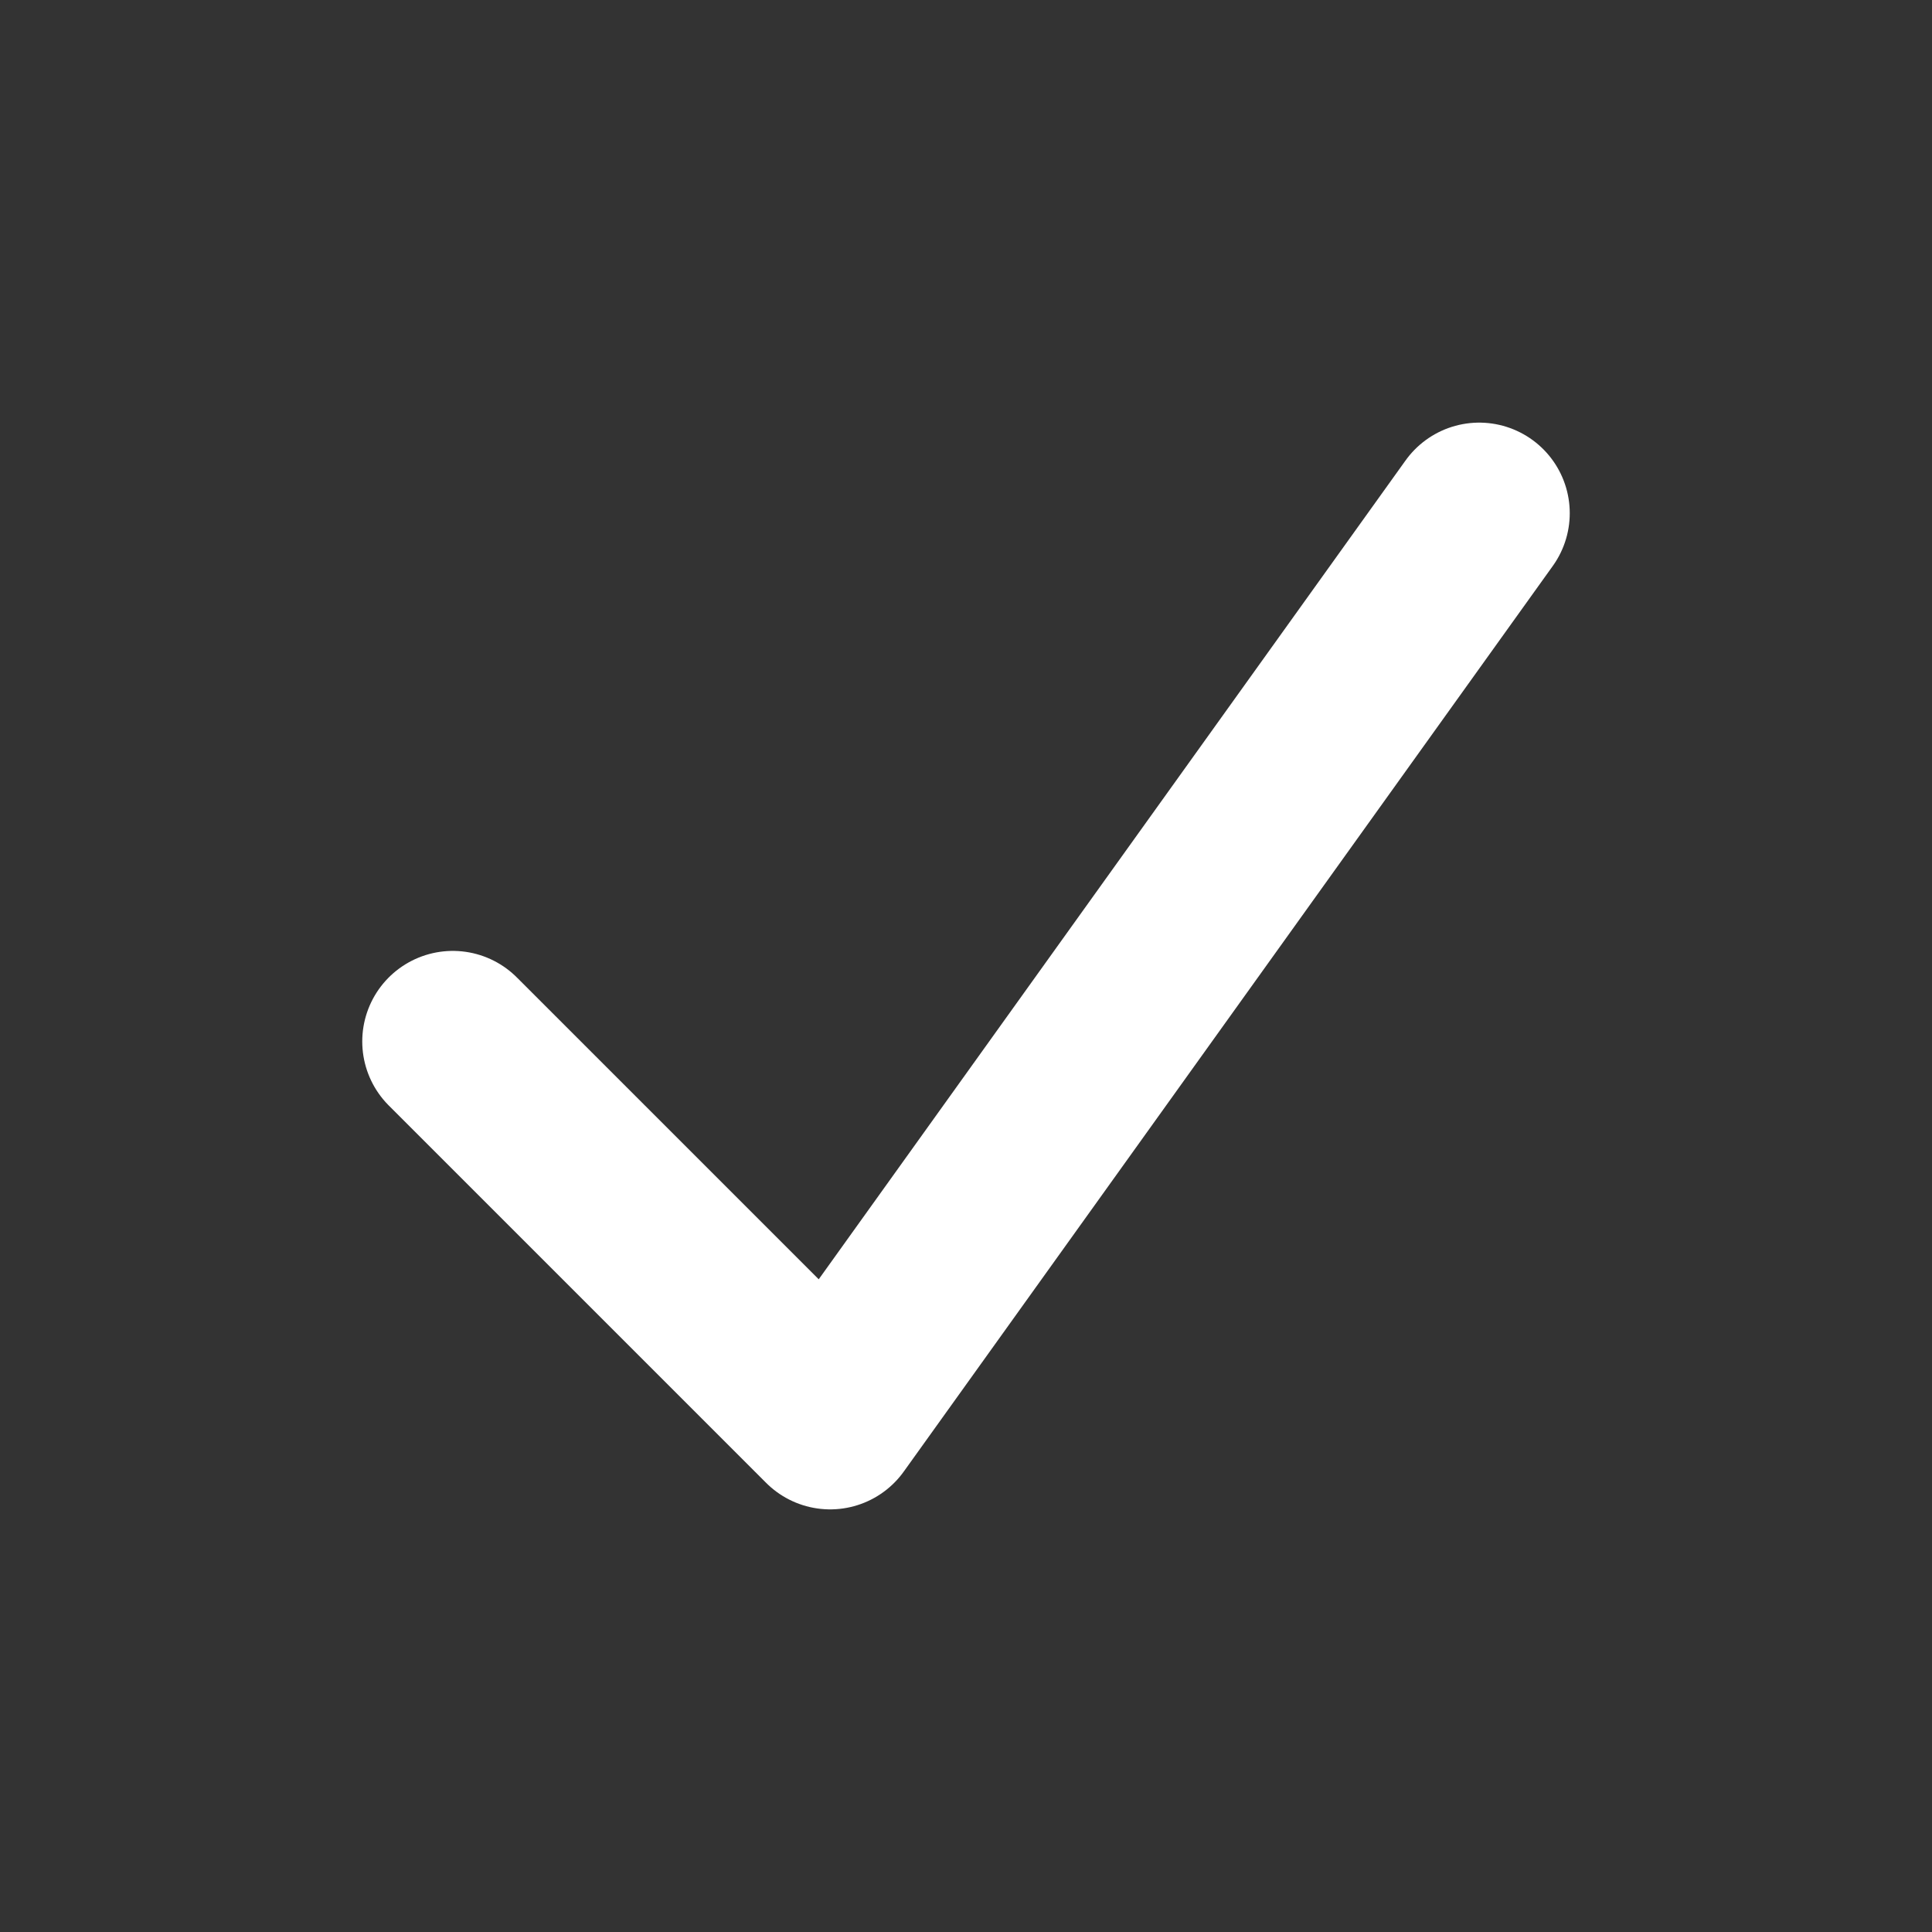 <svg xmlns="http://www.w3.org/2000/svg" width="64" height="64" viewBox="0 0 64 64" fill="none">
  <rect x="0" y="0" width="64" height="64" fill="#333333" stroke="none"/>
  <path d="M15 34.5L27.5 47L49 17" fill="none" stroke="#FFFFFF" stroke-width="6" stroke-linecap="round" stroke-linejoin="round"/>
</svg>